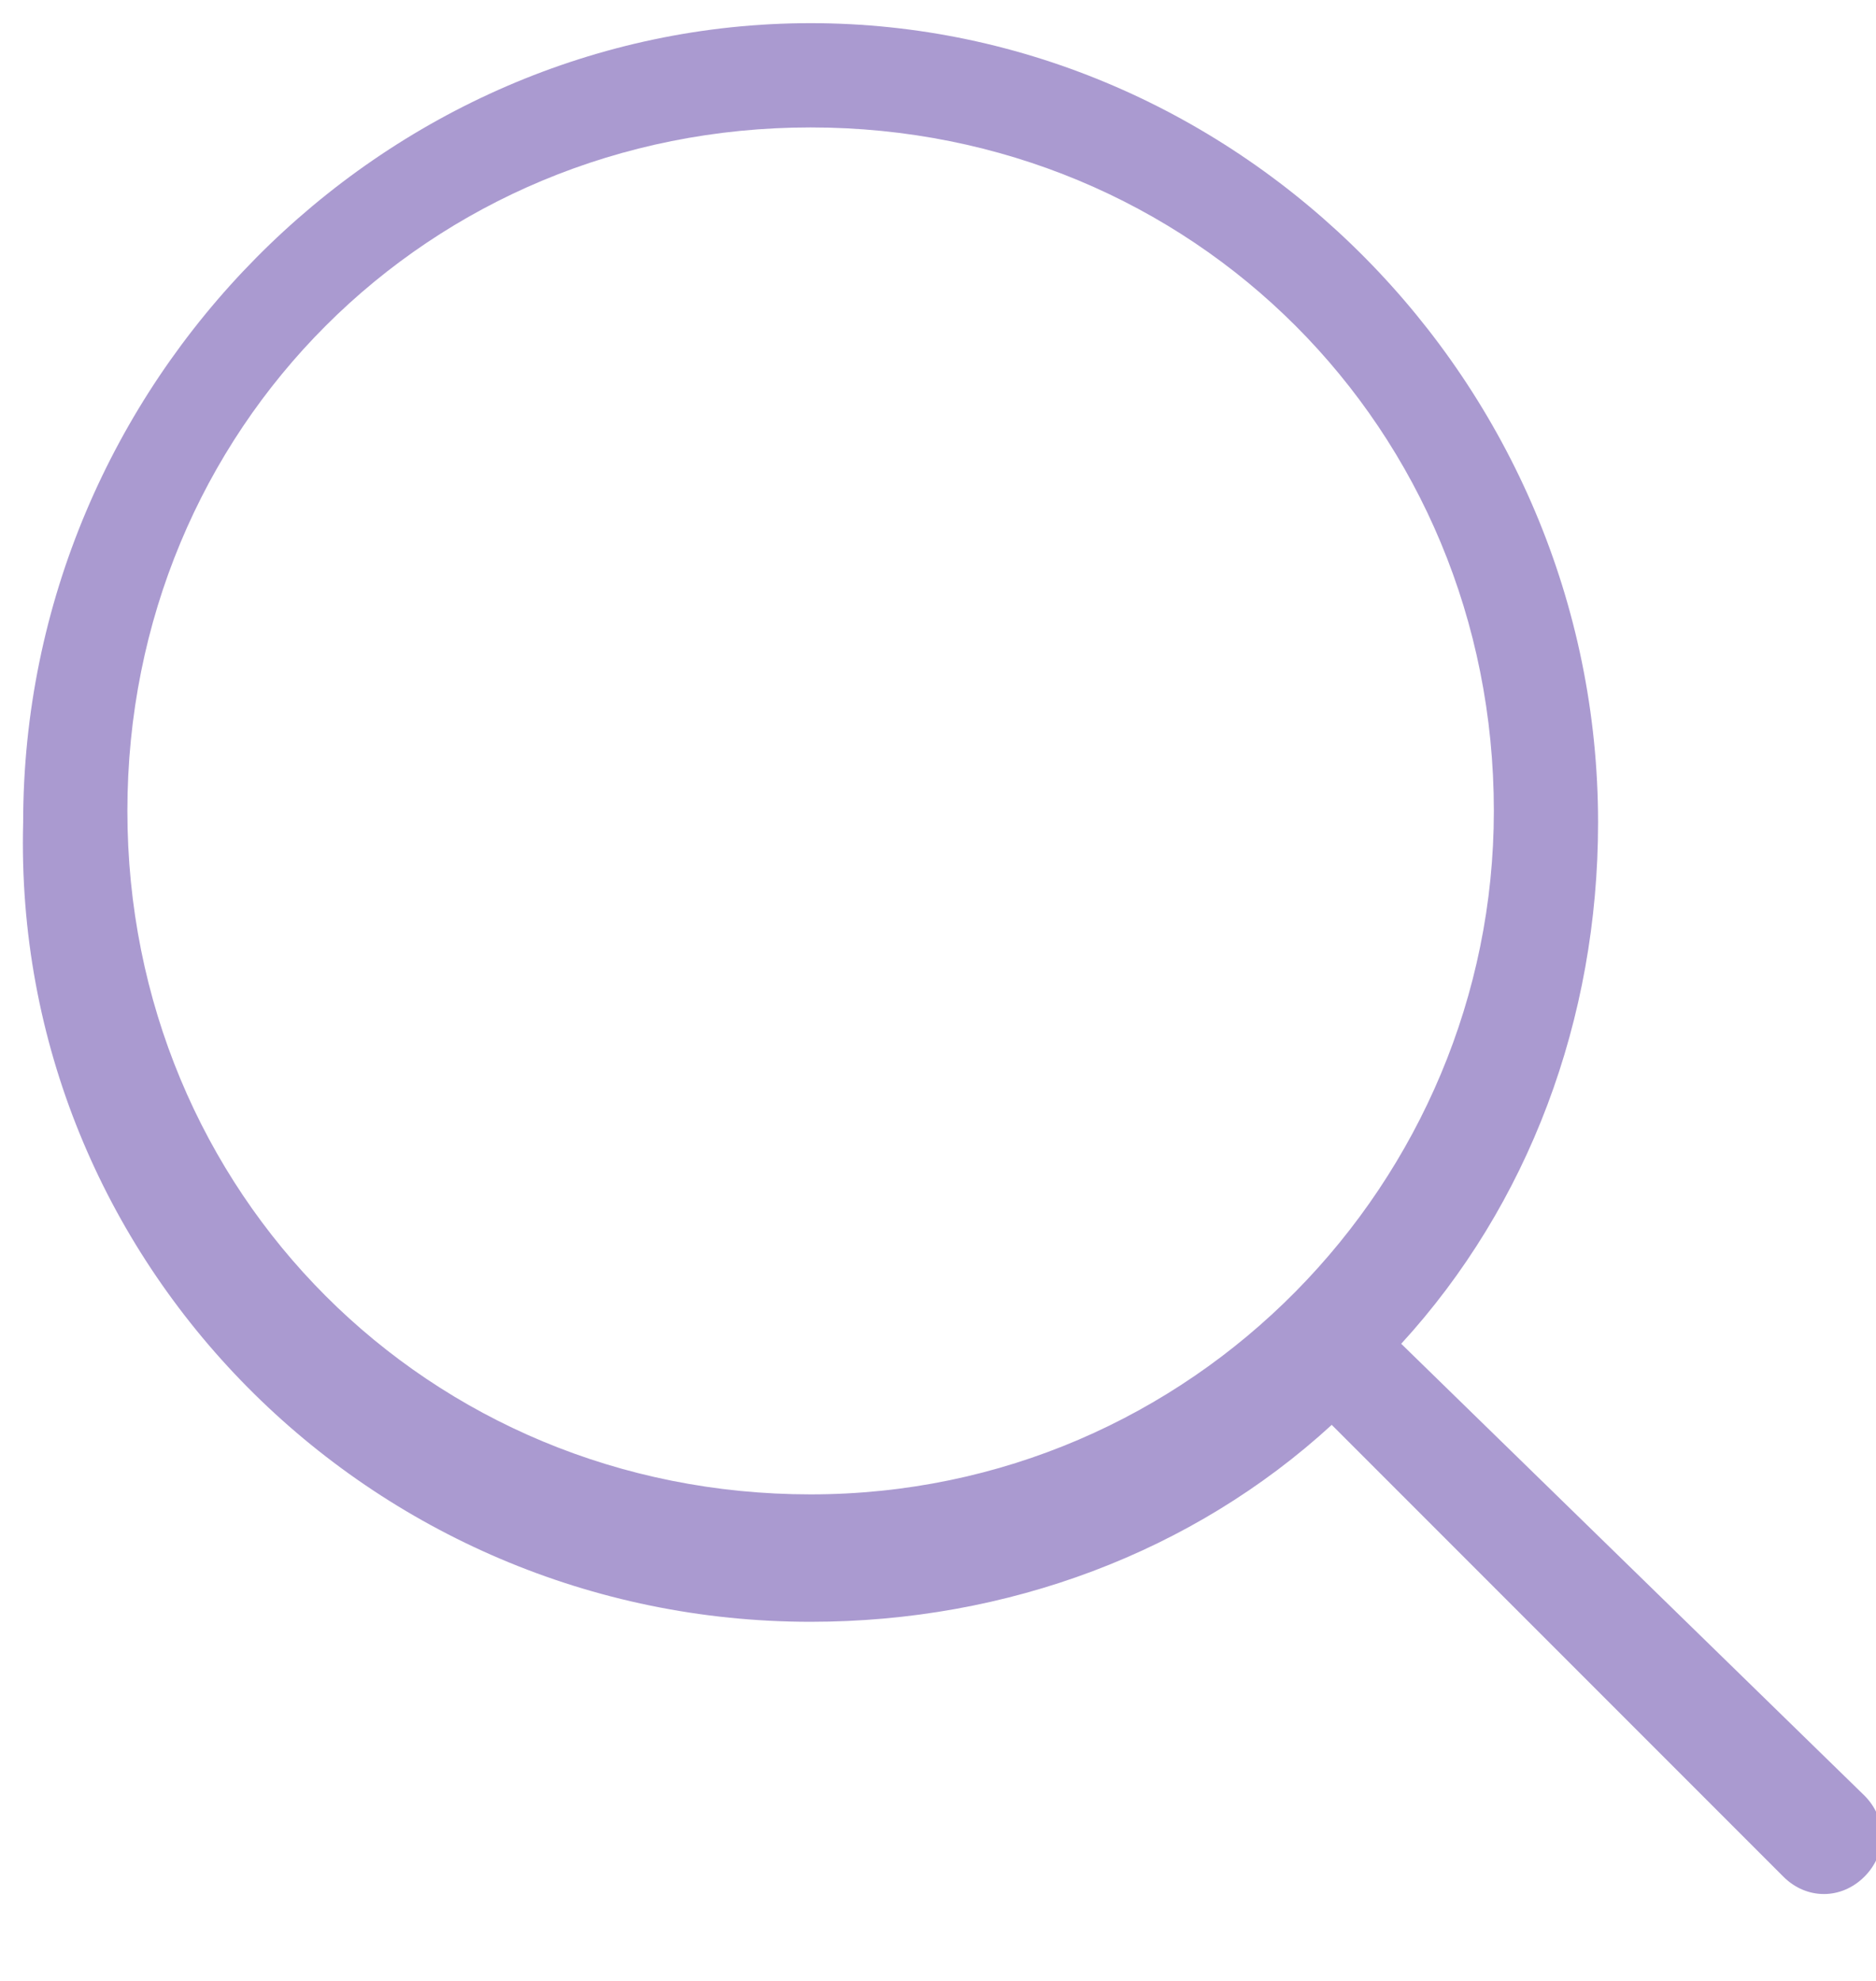 <svg version="1.1" id="Layer_1" xmlns="http://www.w3.org/2000/svg" x="0" y="0" viewBox="0 0 16.2 17.1" xml:space="preserve"><g transform="translate(-1108 -35)"><path id="ecw3a" d="M1124.1,50.5c0.2,0.2,0.2,0.5,0,0.7c-0.2,0.2-0.5,0.2-0.7,0c0,0,0,0,0,0l-3.9-3.9 c-1.2,1.1-2.8,1.7-4.5,1.7c-3.8,0-6.9-3.1-6.8-6.9c0-3.8,3.1-6.9,6.8-6.9s6.8,3.1,6.8,6.9c0,1.7-0.6,3.3-1.7,4.5L1124.1,50.5z M1109.1,42c0,3.3,2.6,5.9,5.9,5.9c3.3,0,5.9-2.7,5.9-5.9c0-3.3-2.6-5.9-5.9-5.9C1111.7,36.1,1109.1,38.7,1109.1,42z" fill="#aa9ad0"/></g></svg>